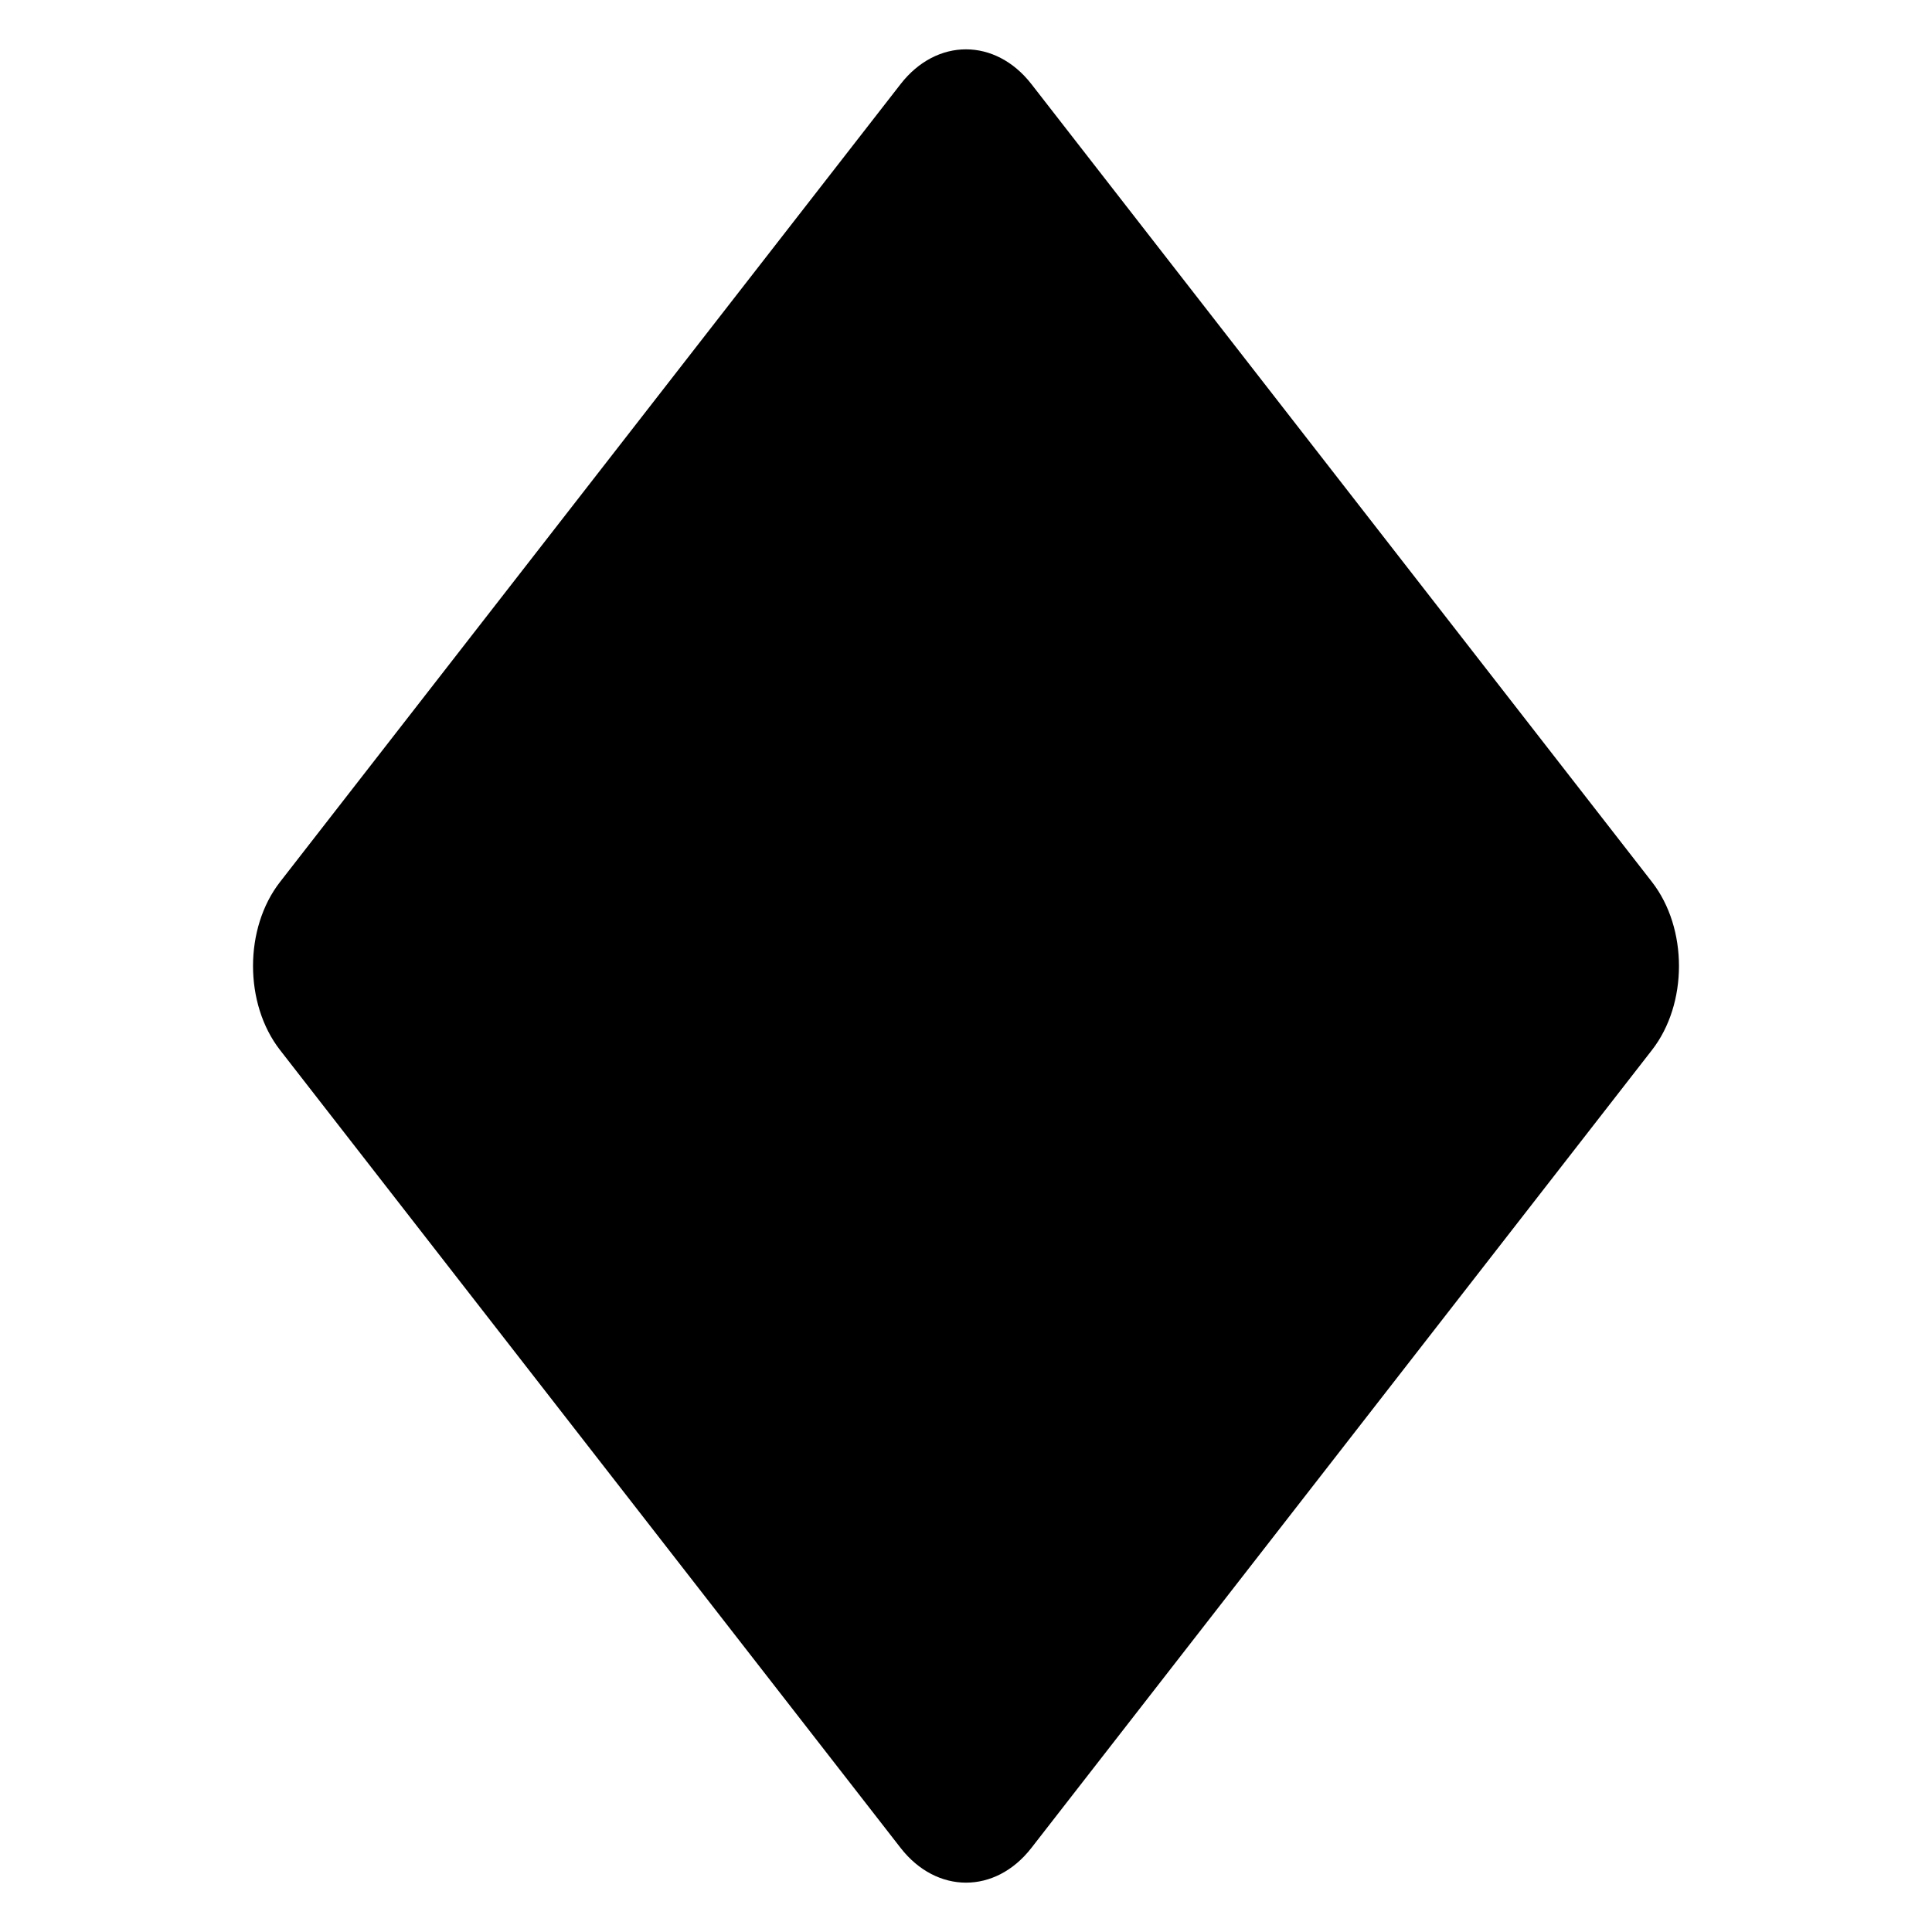 <svg width="18" height="18" viewBox="0 0 18 18" fill="none" xmlns="http://www.w3.org/2000/svg">
<path d="M8.391 0.783C8.727 0.351 9.274 0.353 9.609 0.783L15.391 8.217C15.727 8.649 15.726 9.353 15.391 9.783L9.609 17.217C9.273 17.649 8.726 17.647 8.391 17.217L2.609 9.783C2.273 9.351 2.274 8.647 2.609 8.217L8.391 0.783Z" fill="black"/>
</svg>
